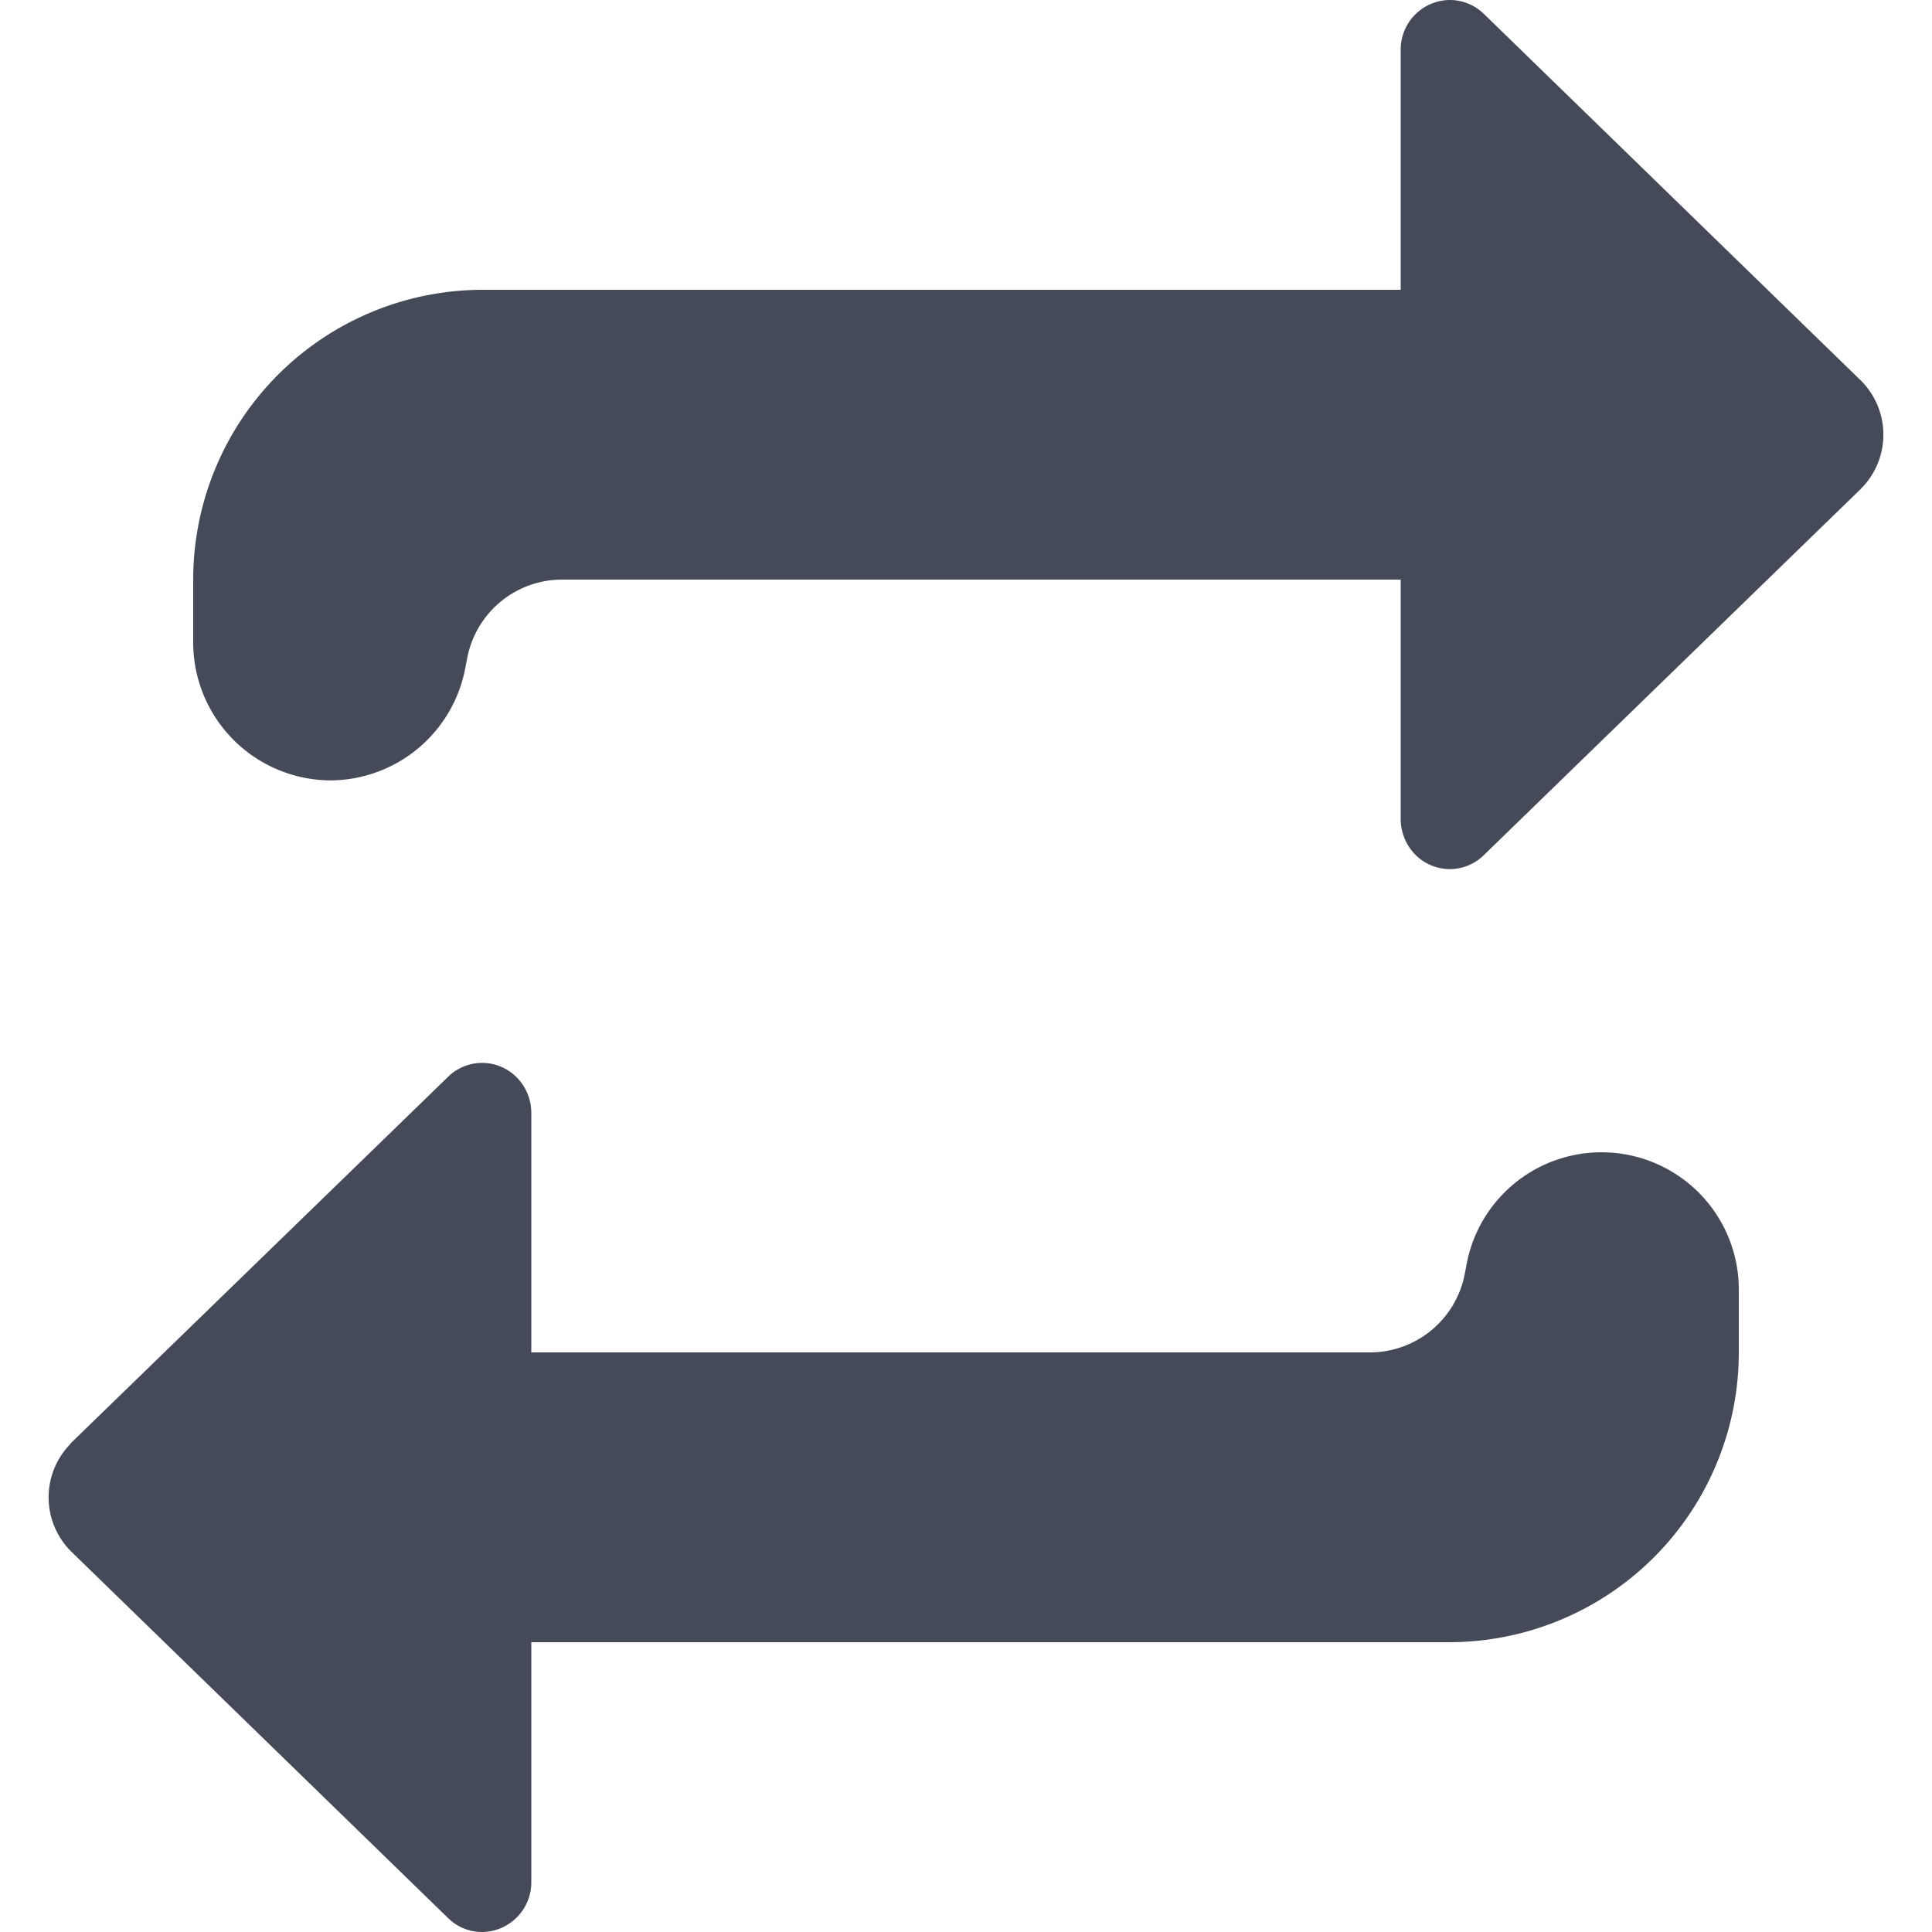 <svg id="BeBold" xmlns="http://www.w3.org/2000/svg" viewBox="0 0 14 14"><defs><style>.cls-1{fill:#444a58;}</style></defs><g id="Repeat-1"><path class="cls-1" d="M10.63,9.149l-.017.088a.7.7,0,0,1-.687.563H3.85V8.063a.365.365,0,0,0-.1-.25.352.352,0,0,0-.5-.013L.516,10.455.5,10.474a.553.553,0,0,0,.018.771L3.248,13.9a.35.35,0,0,0,.246.1.36.36,0,0,0,.356-.364V11.9H10.5a2.1,2.1,0,0,0,2.1-2.1V9.344a.994.994,0,0,0-.995-.994h0A.994.994,0,0,0,10.63,9.149Z"/><path class="cls-1" d="M3.37,4.85l.017-.088A.7.7,0,0,1,4.074,4.2H10.15V5.936a.368.368,0,0,0,.1.251.351.351,0,0,0,.5.012l2.732-2.654.018-.019a.553.553,0,0,0-.018-.771L10.752.1a.353.353,0,0,0-.246-.1.359.359,0,0,0-.356.363V2.1H3.5A2.1,2.1,0,0,0,1.4,4.2v.455a1,1,0,0,0,1,1h0A1,1,0,0,0,3.37,4.85Z"/></g></svg>